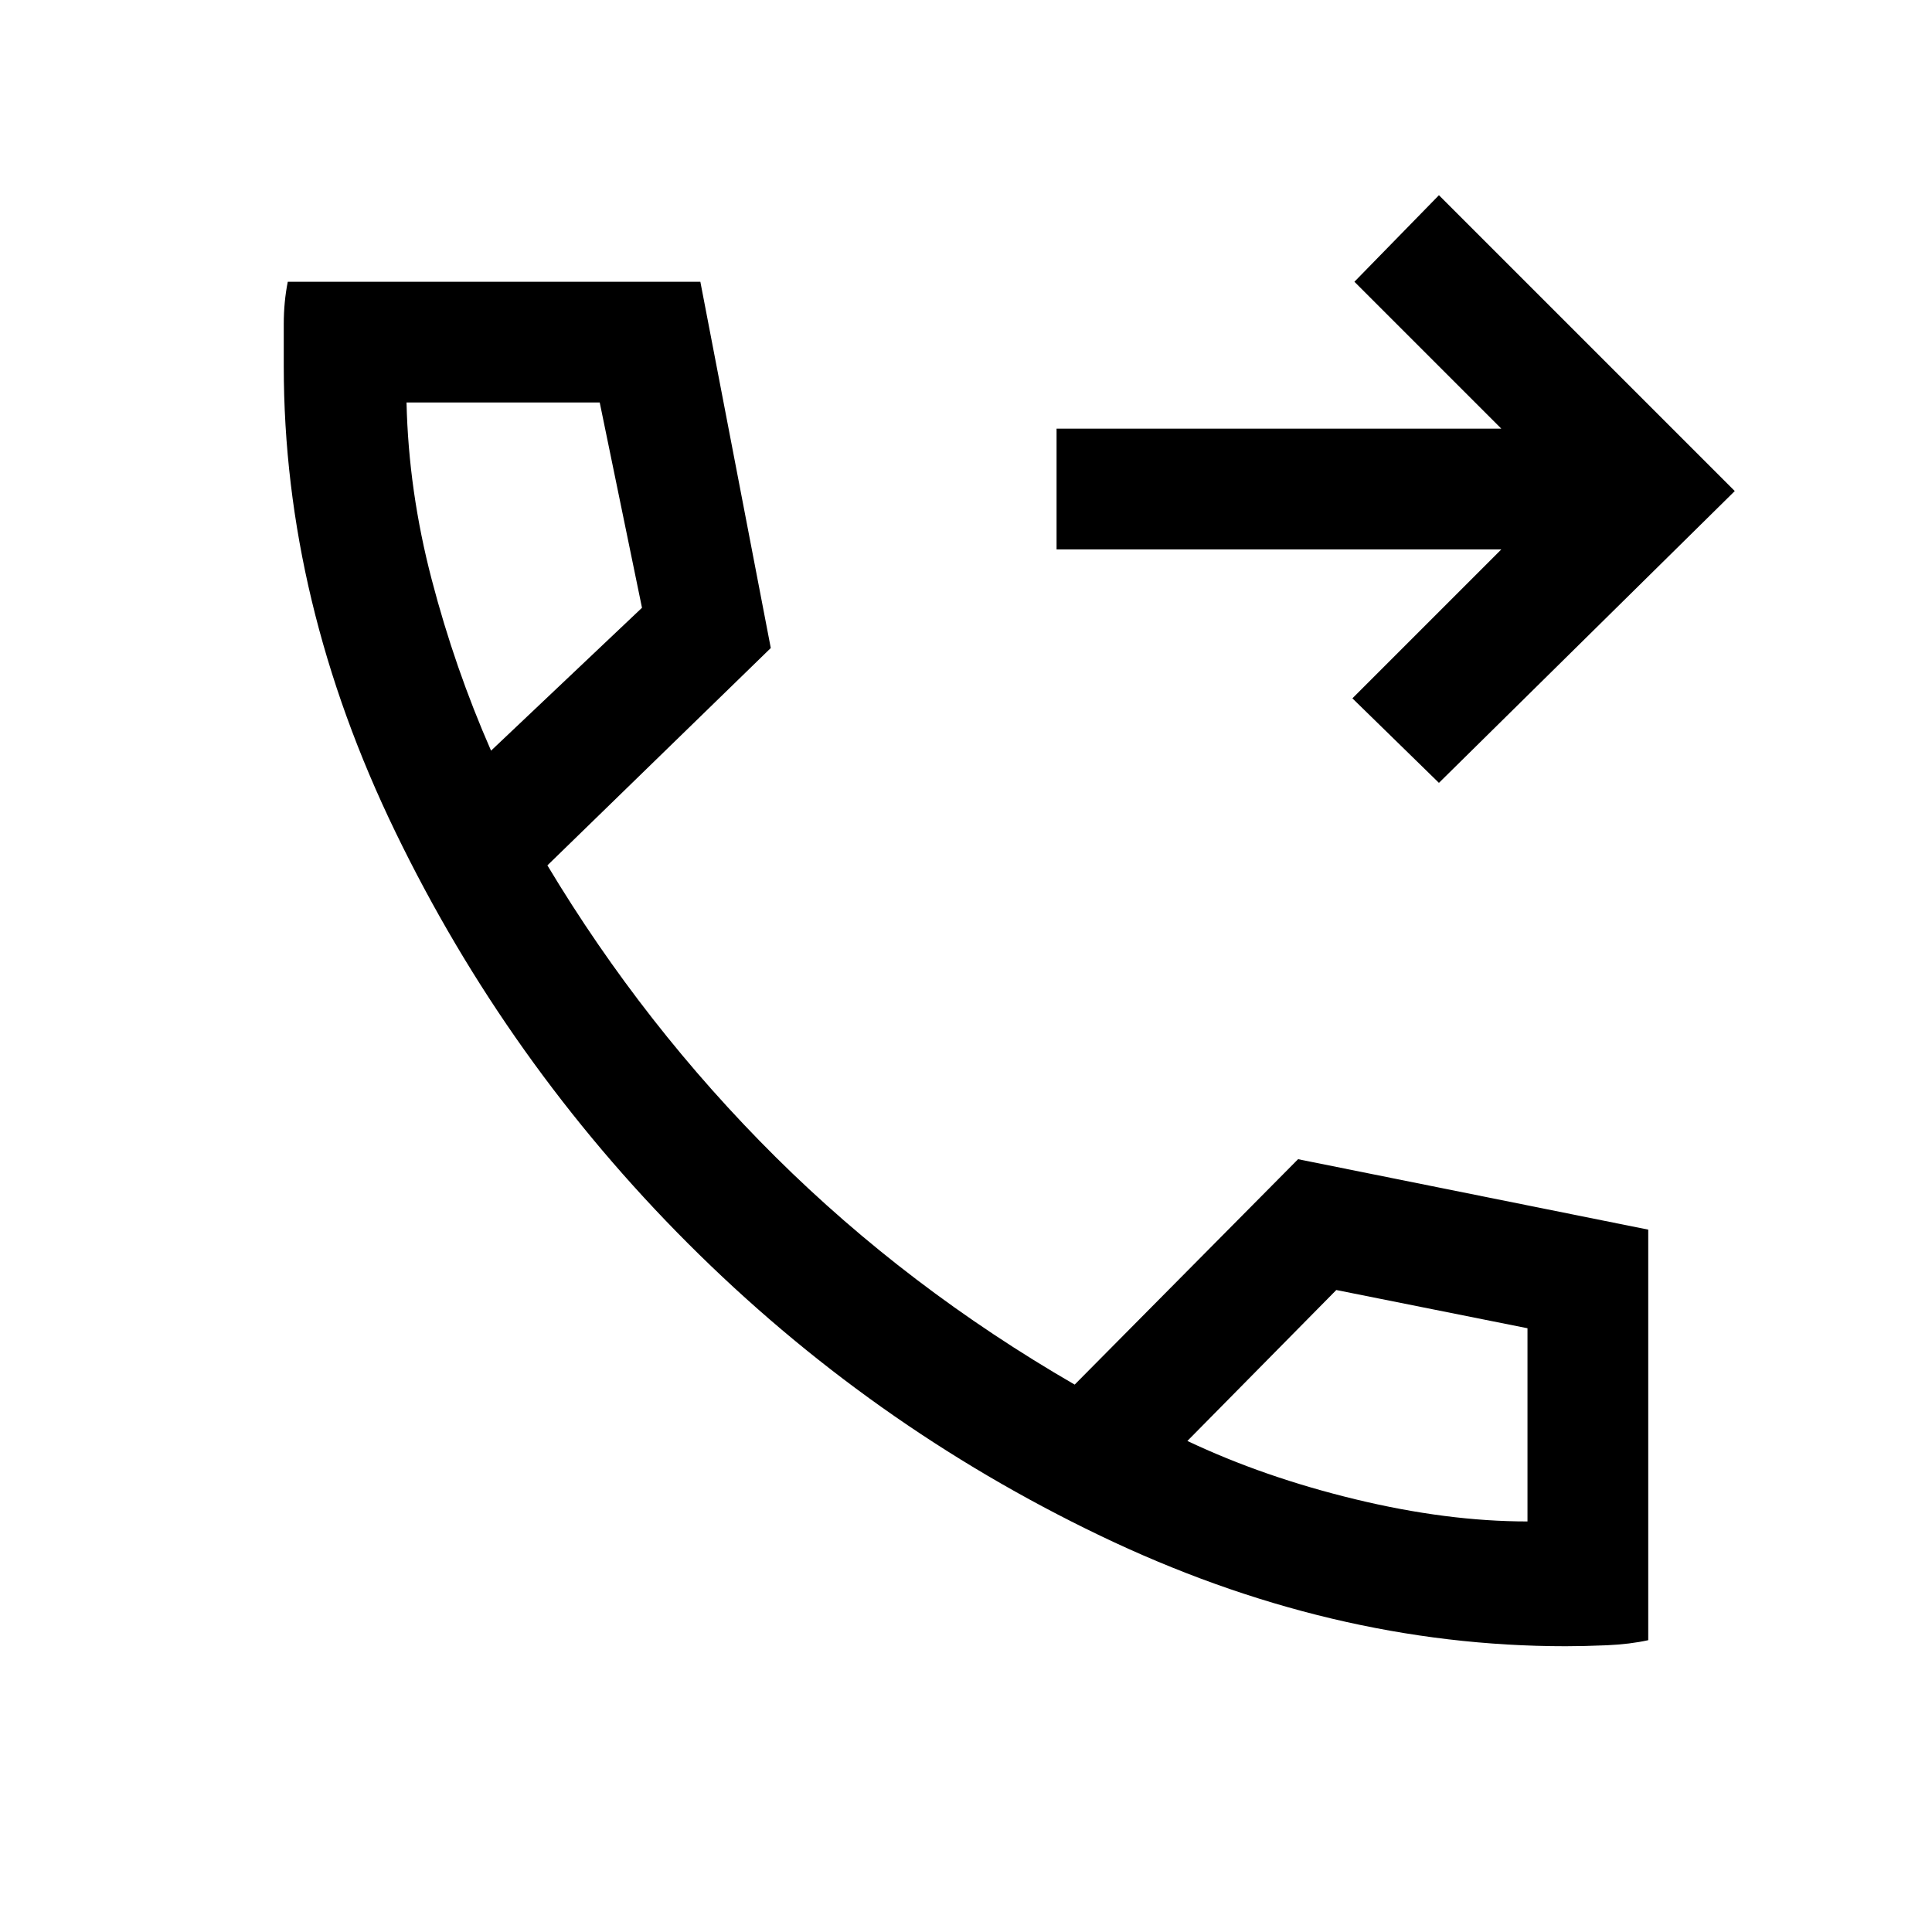 <svg xmlns="http://www.w3.org/2000/svg" viewBox="0 0 24 24"><path d="M17.875 9.725 16.8 8.675l1.85-1.85h-5.525v-1.5h5.525L16.825 3.5l1.05-1.075L21.55 6.1ZM19.45 20.45q-2.925 0-5.787-1.375Q10.8 17.7 8.55 15.45 6.3 13.2 4.913 10.337 3.525 7.475 3.525 4.55v-.525q0-.275.05-.525H8.7l.875 4.55-2.775 2.7q1.2 2 2.837 3.625Q11.275 16 13.35 17.2l2.775-2.8 4.35.875v5.1q-.225.05-.513.063-.287.012-.512.012ZM6.1 9.325 7.975 7.55 7.45 5h-2.4q.025 1.1.313 2.2.287 1.1.737 2.125Zm8.65 8.575q.95.45 2.088.725 1.137.275 2.137.275v-2.4l-2.375-.475ZM6.1 9.325Zm8.65 8.575Z"/></svg>
